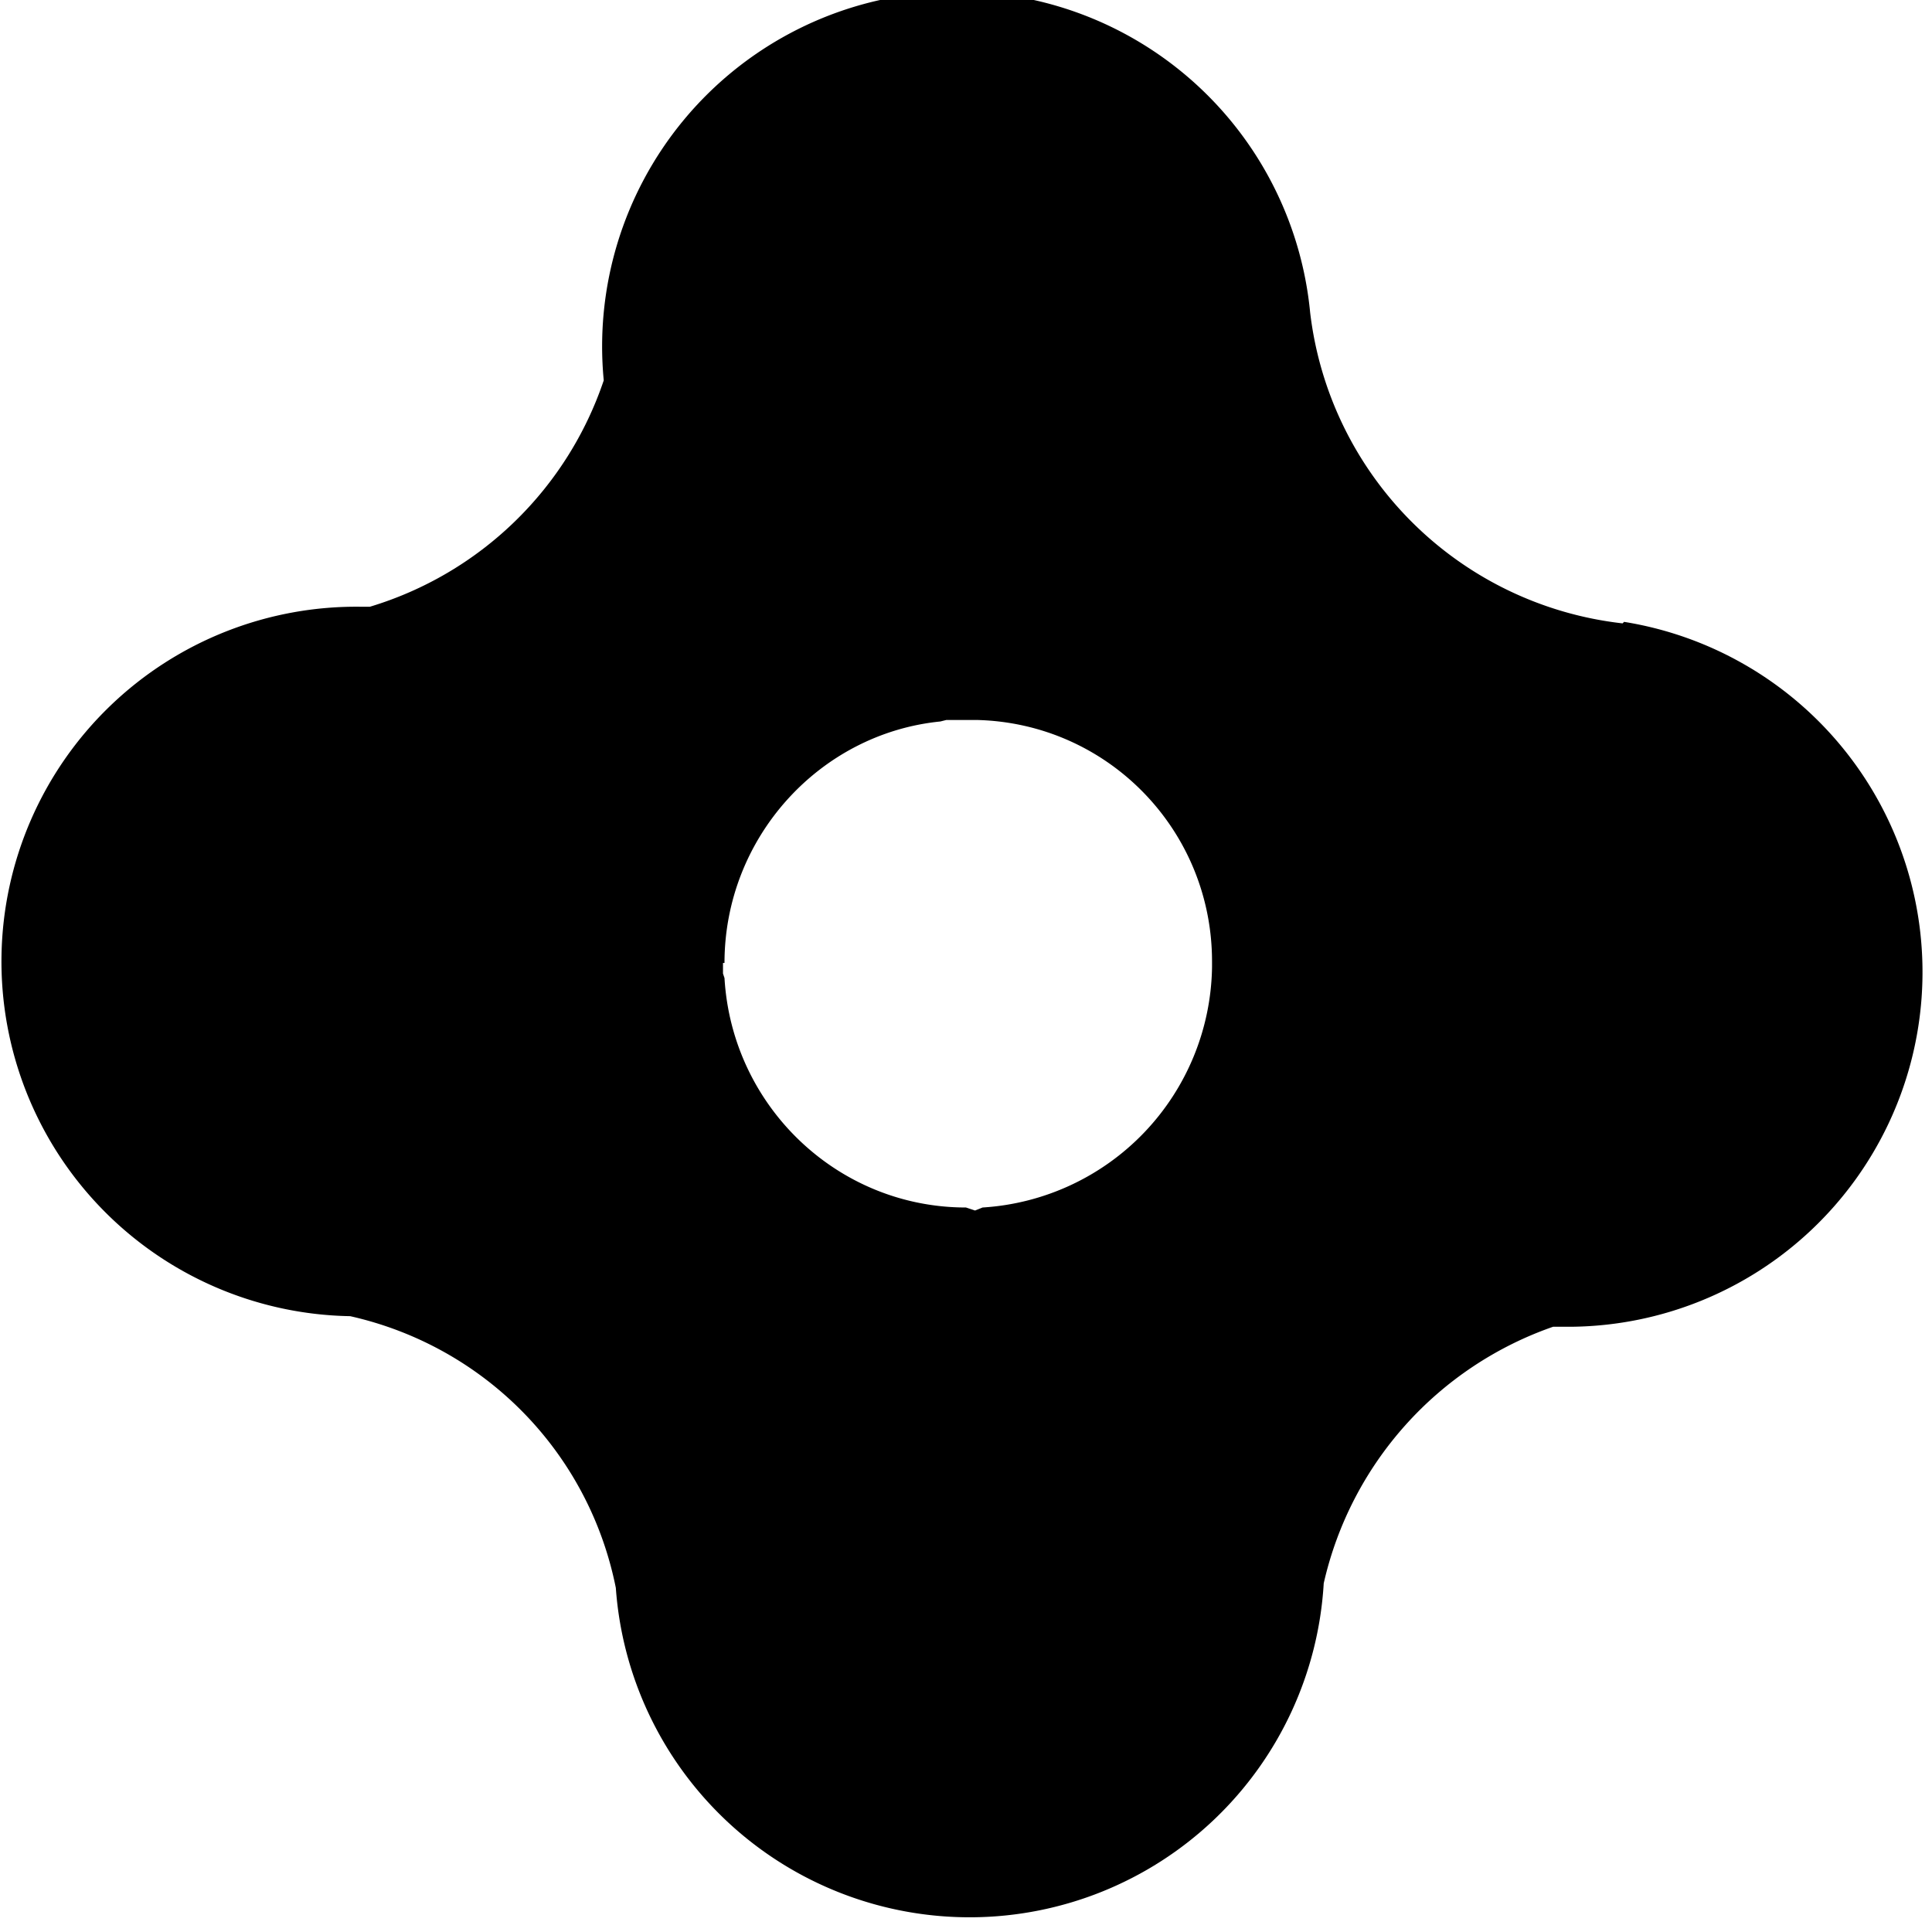 <svg viewBox="0 0 128 128"><path d="M107.5 41.3a23.5 23.5 0 01-20.7-20.6A23.5 23.5 0 0040 25.2a23.5 23.5 0 01-15.5 15H24a23.5 23.5 0 00-.8 47c8.9 2 15.8 9 17.6 18a23.5 23.5 0 0046.9-.3 23.5 23.5 0 0115.2-17h1.3a23.5 23.5 0 003.4-46.7zM48 63.8c0-8.3 6.3-15.2 14.3-16l.4-.1h2c8.7.2 15.6 7.3 15.6 16v.4A16.2 16.2 0 0165.1 80l-.5.2-.6-.2c-8.5 0-15.5-6.7-16-15.2l-.1-.3V64v-.2z"/></svg>